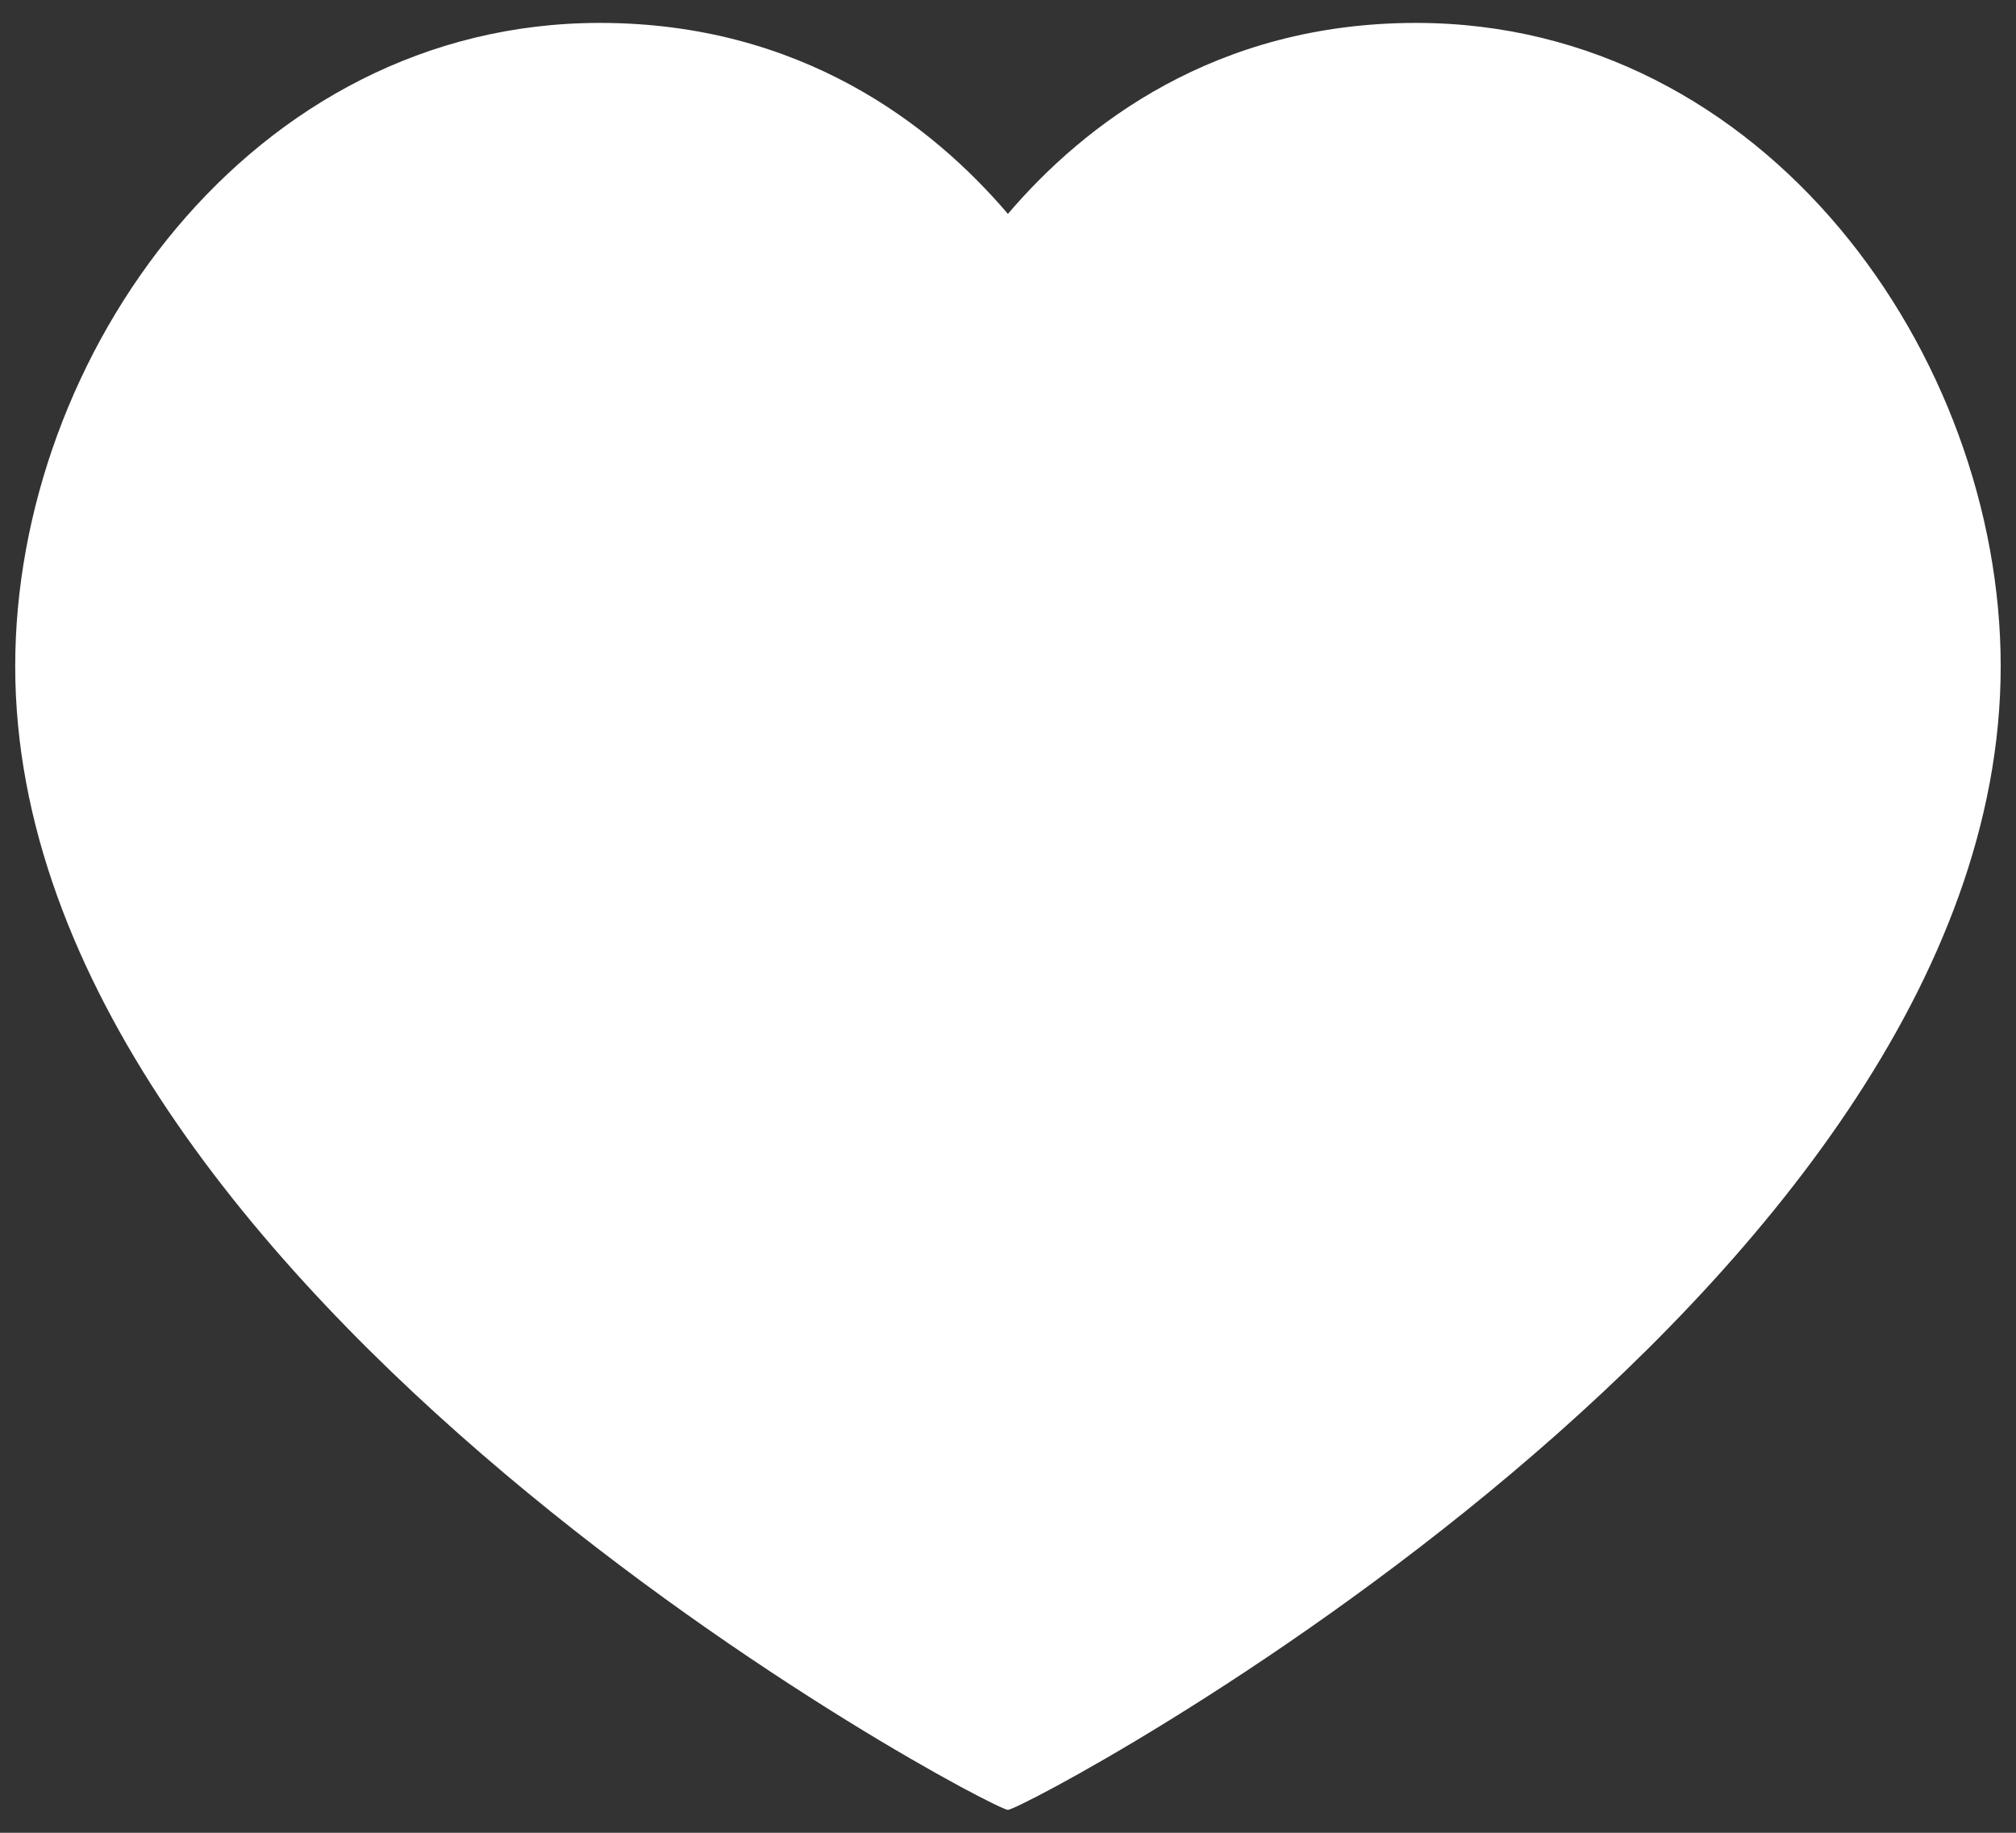 <svg width="22" height="20" fill="none" xmlns="http://www.w3.org/2000/svg"><rect width="100%" height="100%" fill="#333333" stroke="none"/><path d="M15.453.25c3.816 0 6.38 3.632 6.38 7.02 0 6.862-10.641 12.48-10.834 12.48-.192 0-10.833-5.618-10.833-12.48C.166 3.882 2.73.25 6.546.25c2.19 0 3.623 1.11 4.453 2.084C11.83 1.36 13.262.25 15.453.25z" fill="#fff"/></svg>